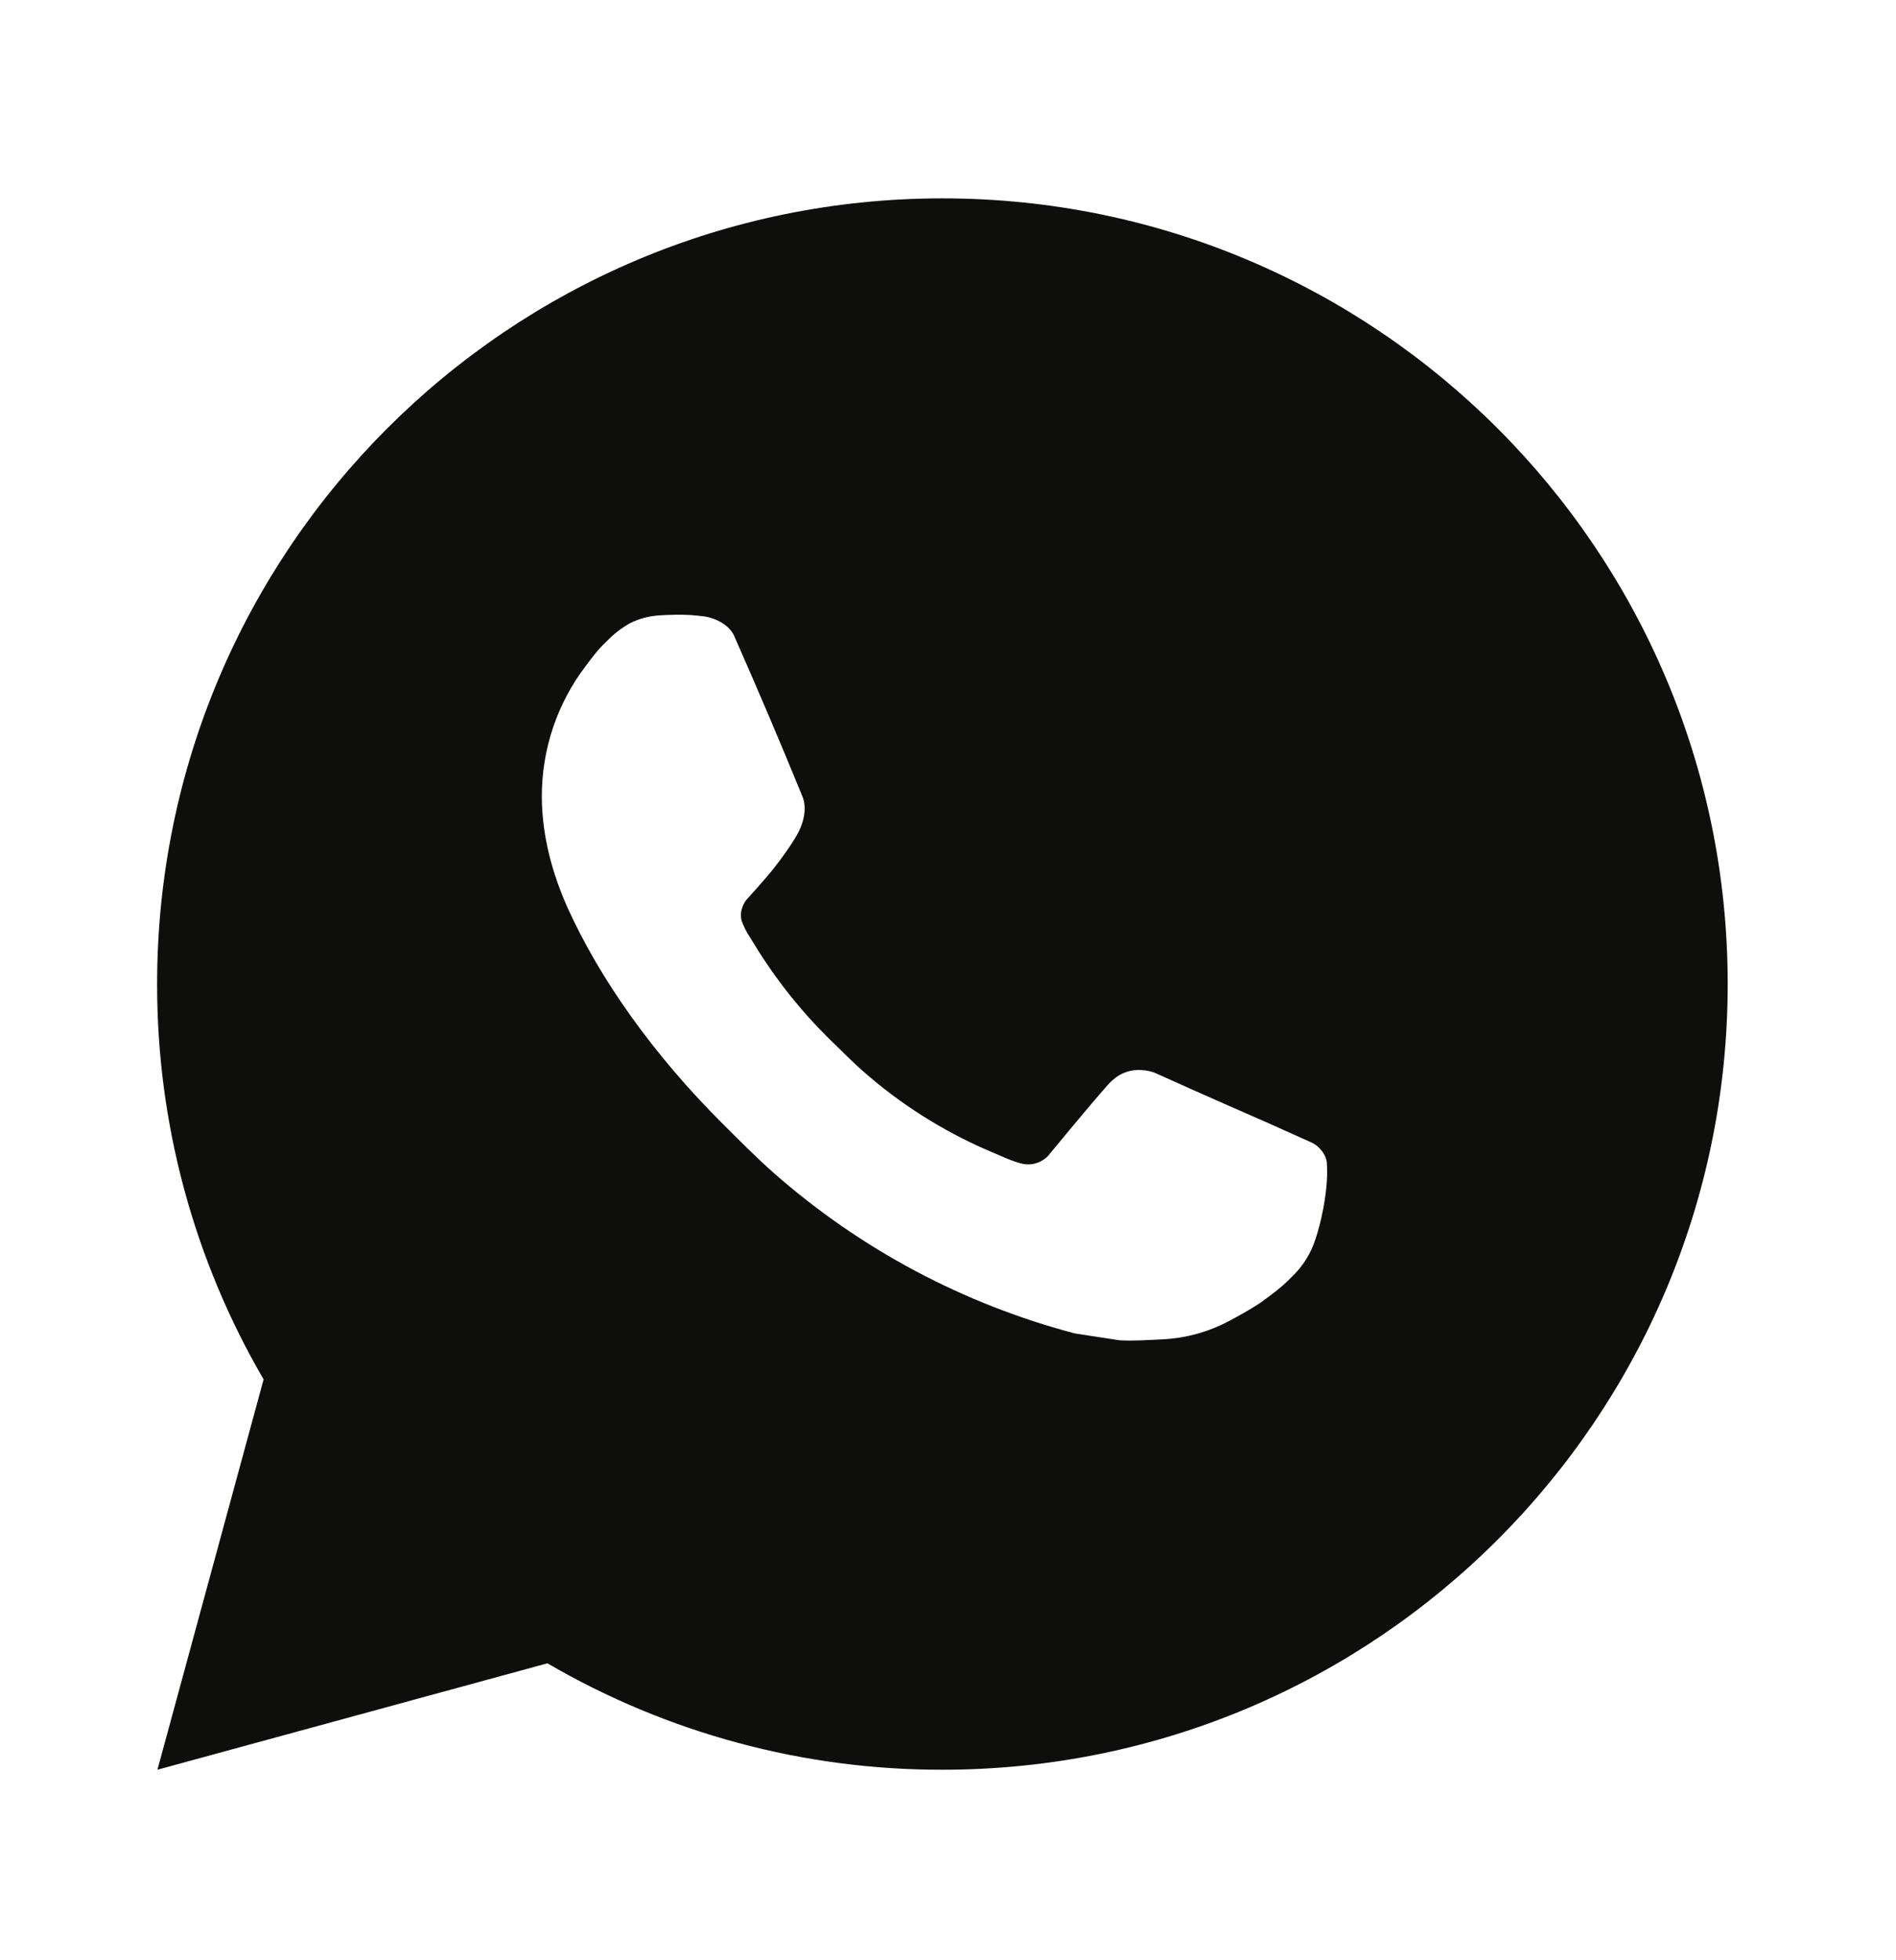 <svg width="30" height="31" viewBox="0 0 30 31" fill="none" xmlns="http://www.w3.org/2000/svg">
<path d="M14.912 3.137C21.774 3.137 27.337 8.7 27.337 15.562C27.337 22.425 21.774 27.987 14.912 27.987C12.716 27.991 10.559 27.41 8.662 26.304L2.491 27.987L4.171 21.814C3.064 19.917 2.483 17.759 2.486 15.562C2.486 8.7 8.049 3.137 14.912 3.137ZM10.677 9.722L10.428 9.732C10.268 9.742 10.11 9.784 9.966 9.857C9.832 9.933 9.708 10.028 9.601 10.14C9.452 10.28 9.367 10.402 9.277 10.52C8.817 11.118 8.57 11.851 8.573 12.605C8.576 13.214 8.735 13.806 8.983 14.361C9.492 15.481 10.328 16.668 11.431 17.768C11.697 18.032 11.958 18.298 12.239 18.546C13.61 19.753 15.244 20.623 17.01 21.088L17.716 21.196C17.946 21.208 18.176 21.191 18.407 21.18C18.769 21.161 19.122 21.063 19.442 20.893C19.604 20.809 19.763 20.718 19.918 20.619C19.918 20.619 19.971 20.584 20.073 20.507C20.241 20.383 20.344 20.295 20.483 20.149C20.586 20.043 20.675 19.917 20.744 19.774C20.841 19.572 20.938 19.185 20.977 18.863C21.007 18.617 20.999 18.483 20.995 18.4C20.99 18.267 20.879 18.129 20.759 18.071L20.036 17.747C20.036 17.747 18.955 17.276 18.294 16.975C18.224 16.945 18.15 16.927 18.075 16.924C17.99 16.915 17.904 16.925 17.823 16.952C17.742 16.979 17.668 17.023 17.605 17.082C17.599 17.079 17.516 17.15 16.617 18.239C16.566 18.308 16.495 18.36 16.413 18.389C16.332 18.418 16.244 18.422 16.16 18.4C16.079 18.378 16 18.351 15.923 18.318C15.769 18.253 15.715 18.229 15.61 18.184C14.897 17.873 14.236 17.452 13.653 16.938C13.496 16.801 13.351 16.652 13.202 16.508C12.713 16.04 12.287 15.51 11.934 14.932L11.861 14.814C11.809 14.735 11.766 14.649 11.734 14.559C11.687 14.377 11.81 14.23 11.81 14.23C11.81 14.23 12.112 13.9 12.252 13.721C12.389 13.547 12.505 13.378 12.579 13.257C12.726 13.021 12.772 12.779 12.695 12.591C12.347 11.741 11.987 10.895 11.616 10.055C11.543 9.889 11.326 9.77 11.128 9.746C11.061 9.739 10.994 9.731 10.927 9.726C10.76 9.718 10.593 9.719 10.426 9.731L10.676 9.721L10.677 9.722Z" fill="#0E0F0C"/>
</svg>

